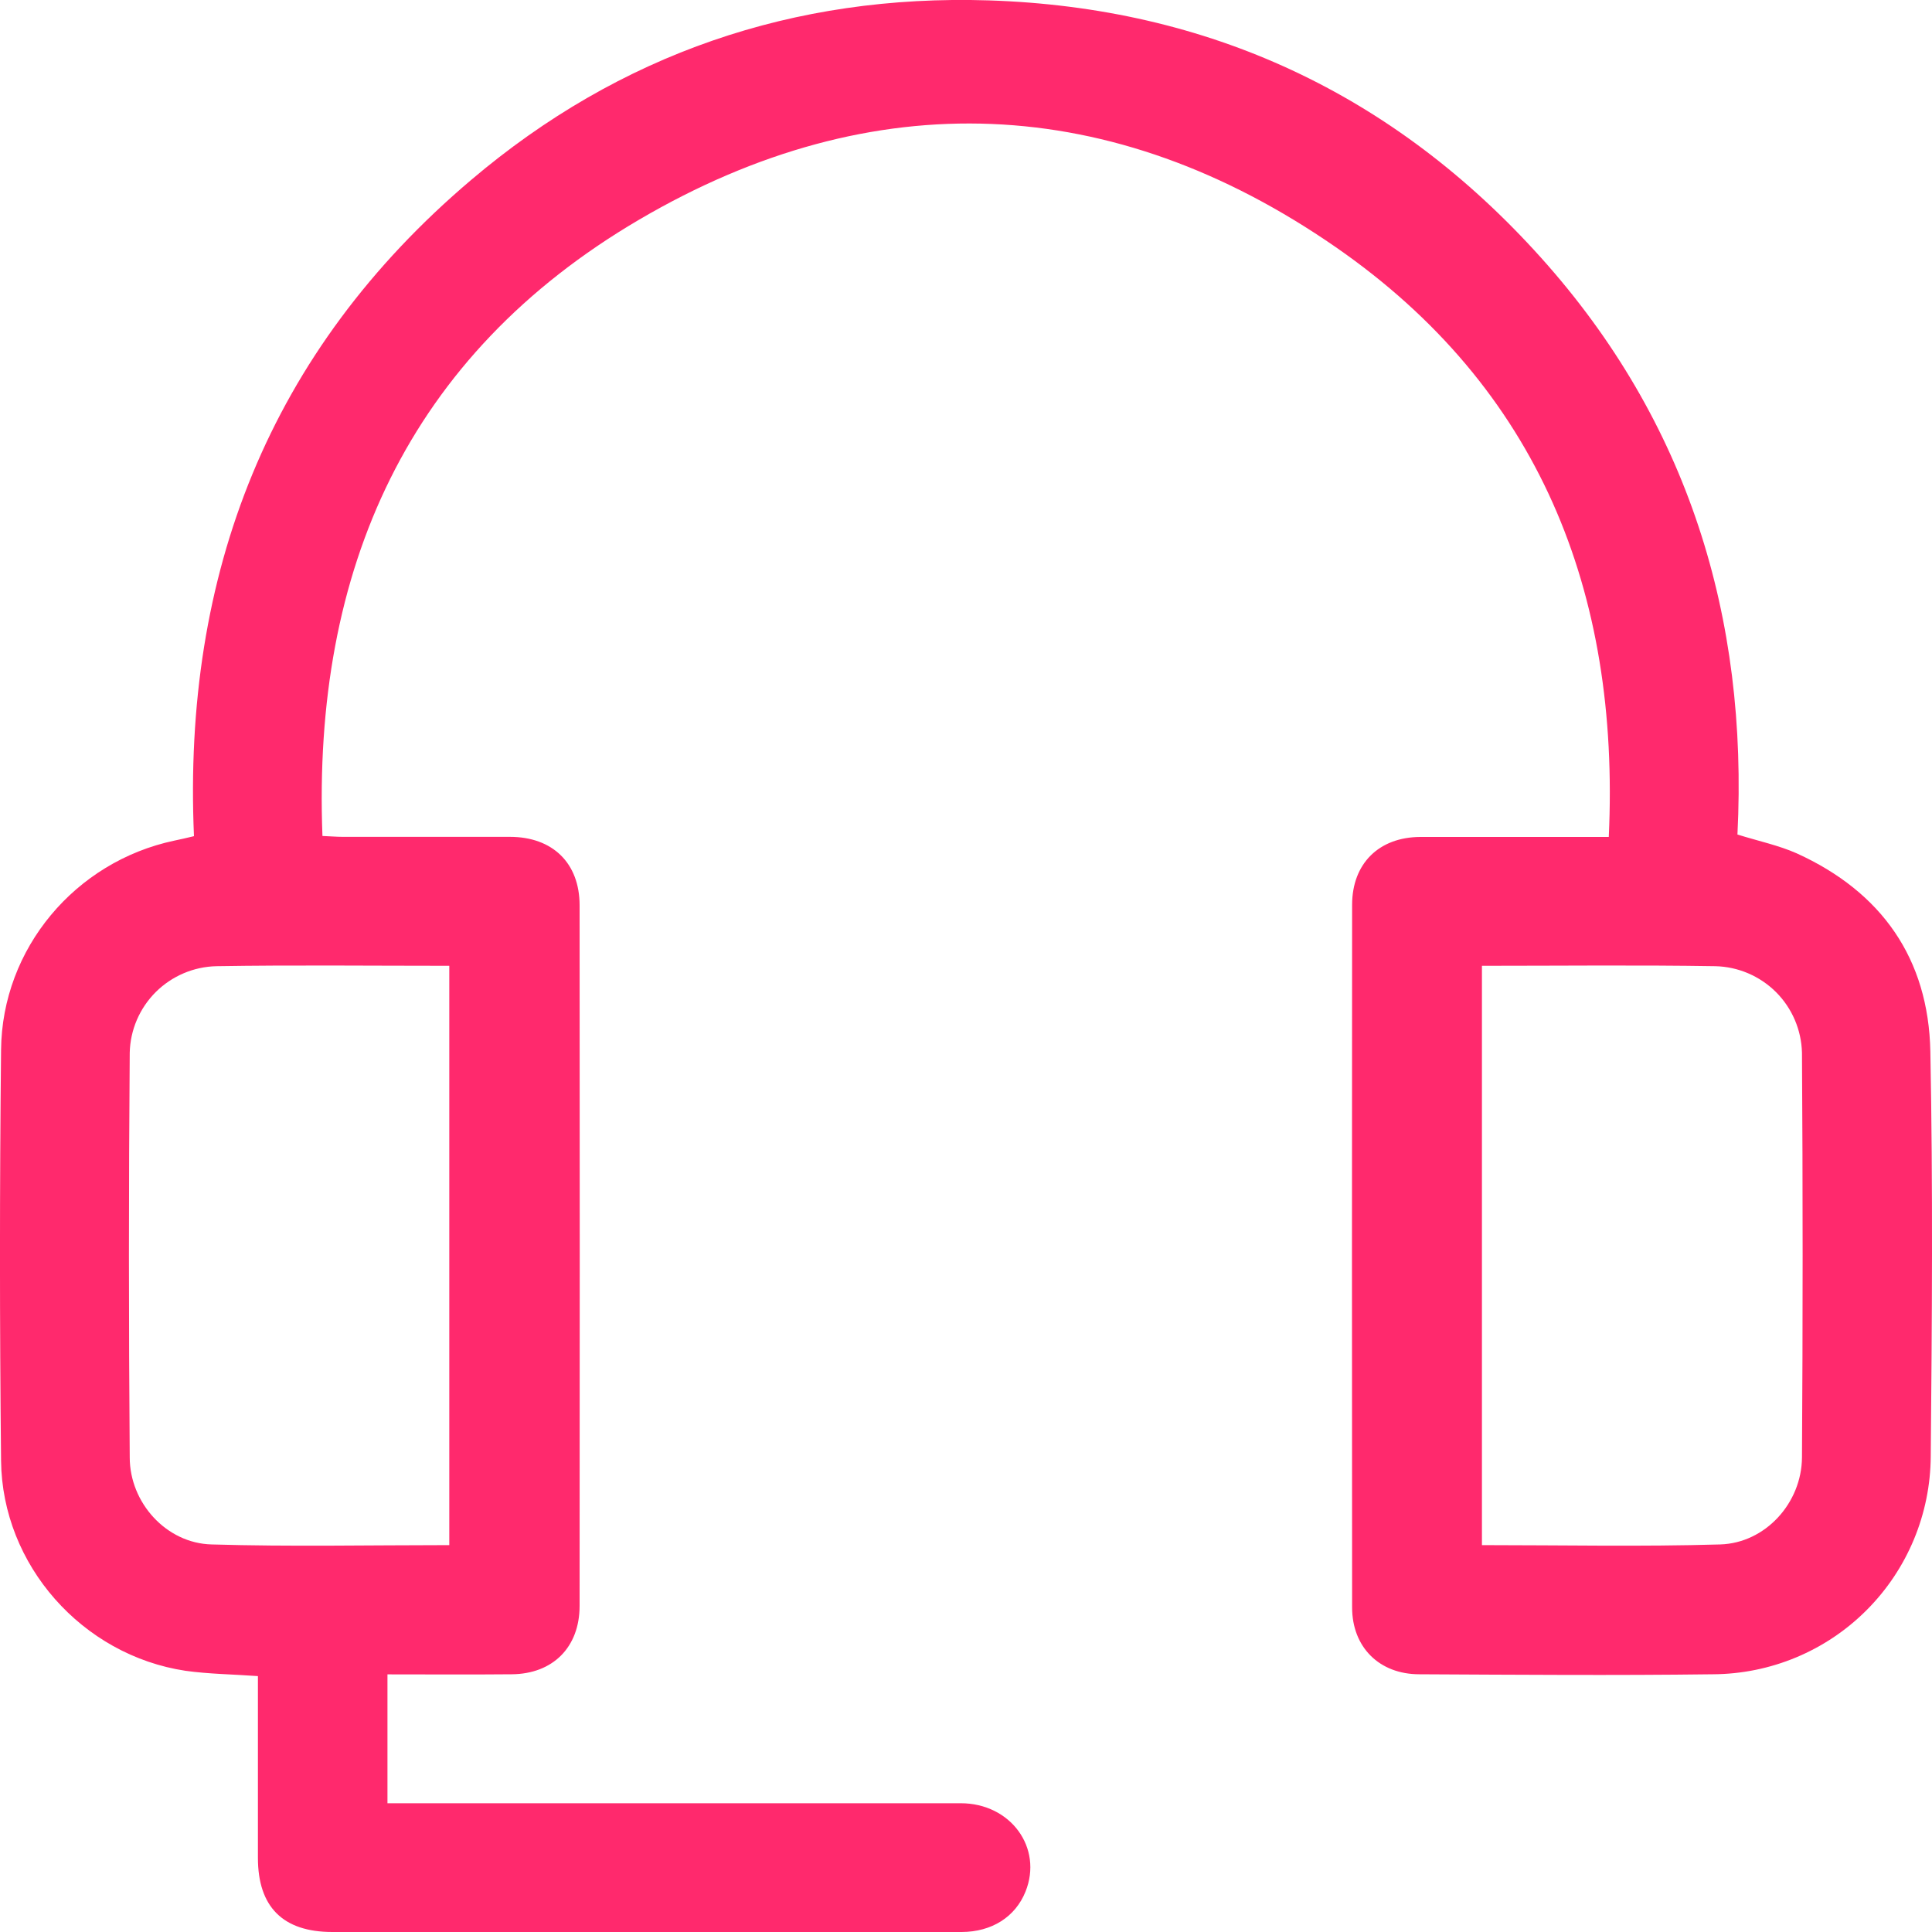 <svg width="20" height="20" viewBox="0 0 20 20" fill="none" xmlns="http://www.w3.org/2000/svg">
<g id="Character">
<path id="Vector" d="M4.011 17.333V18.667H4.262C6.156 18.667 8.05 18.667 9.945 18.667C10.463 18.667 10.798 19.129 10.616 19.582C10.511 19.843 10.268 19.999 9.955 20C9.019 20 8.082 20 7.145 20H3.44C2.93 20 2.67 19.741 2.67 19.233C2.67 18.609 2.67 17.985 2.67 17.351C2.412 17.332 2.164 17.33 1.92 17.296C0.852 17.135 0.022 16.202 0.011 15.121C-0.004 13.704 -0.004 12.287 0.011 10.87C0.02 9.819 0.779 8.919 1.805 8.702C1.866 8.69 1.927 8.675 2.008 8.656C1.89 5.94 2.785 3.636 4.877 1.863C6.415 0.558 8.22 -0.06 10.234 0.004C12.51 0.077 14.43 0.972 15.952 2.667C17.474 4.362 18.098 6.391 17.986 8.639C18.208 8.708 18.413 8.751 18.6 8.834C19.478 9.233 19.964 9.923 19.983 10.886C20.01 12.282 20 13.678 19.987 15.074C19.984 15.672 19.746 16.245 19.323 16.668C18.901 17.091 18.329 17.329 17.732 17.332C16.719 17.345 15.706 17.337 14.693 17.332C14.279 17.332 13.997 17.052 13.997 16.64C13.995 14.215 13.995 11.791 13.997 9.367C13.997 8.94 14.274 8.666 14.703 8.664C15.347 8.664 15.991 8.664 16.654 8.664C16.772 6.123 15.928 4.014 13.83 2.56C11.519 0.959 9.041 0.852 6.618 2.273C4.225 3.676 3.232 5.893 3.338 8.654C3.417 8.657 3.484 8.663 3.55 8.663C4.127 8.663 4.702 8.663 5.278 8.663C5.722 8.663 6 8.936 6 9.372C6.002 11.789 6.002 14.207 6 16.624C6 17.053 5.722 17.329 5.297 17.332C4.873 17.336 4.453 17.333 4.011 17.333ZM4.651 15.995V9.998C3.836 9.998 3.041 9.989 2.241 10.002C2.005 10.007 1.78 10.103 1.612 10.27C1.445 10.437 1.348 10.662 1.343 10.898C1.332 12.294 1.332 13.691 1.343 15.087C1.343 15.557 1.722 15.976 2.19 15.988C3.006 16.012 3.824 15.995 4.651 15.995ZM15.341 9.998V15.995C16.173 15.995 16.989 16.012 17.807 15.988C18.275 15.974 18.651 15.559 18.654 15.087C18.663 13.691 18.663 12.295 18.654 10.898C18.648 10.662 18.552 10.437 18.385 10.27C18.217 10.103 17.992 10.007 17.756 10.002C16.957 9.989 16.159 9.998 15.341 9.998Z" fill="#FF296D"/>
</g>
</svg>

